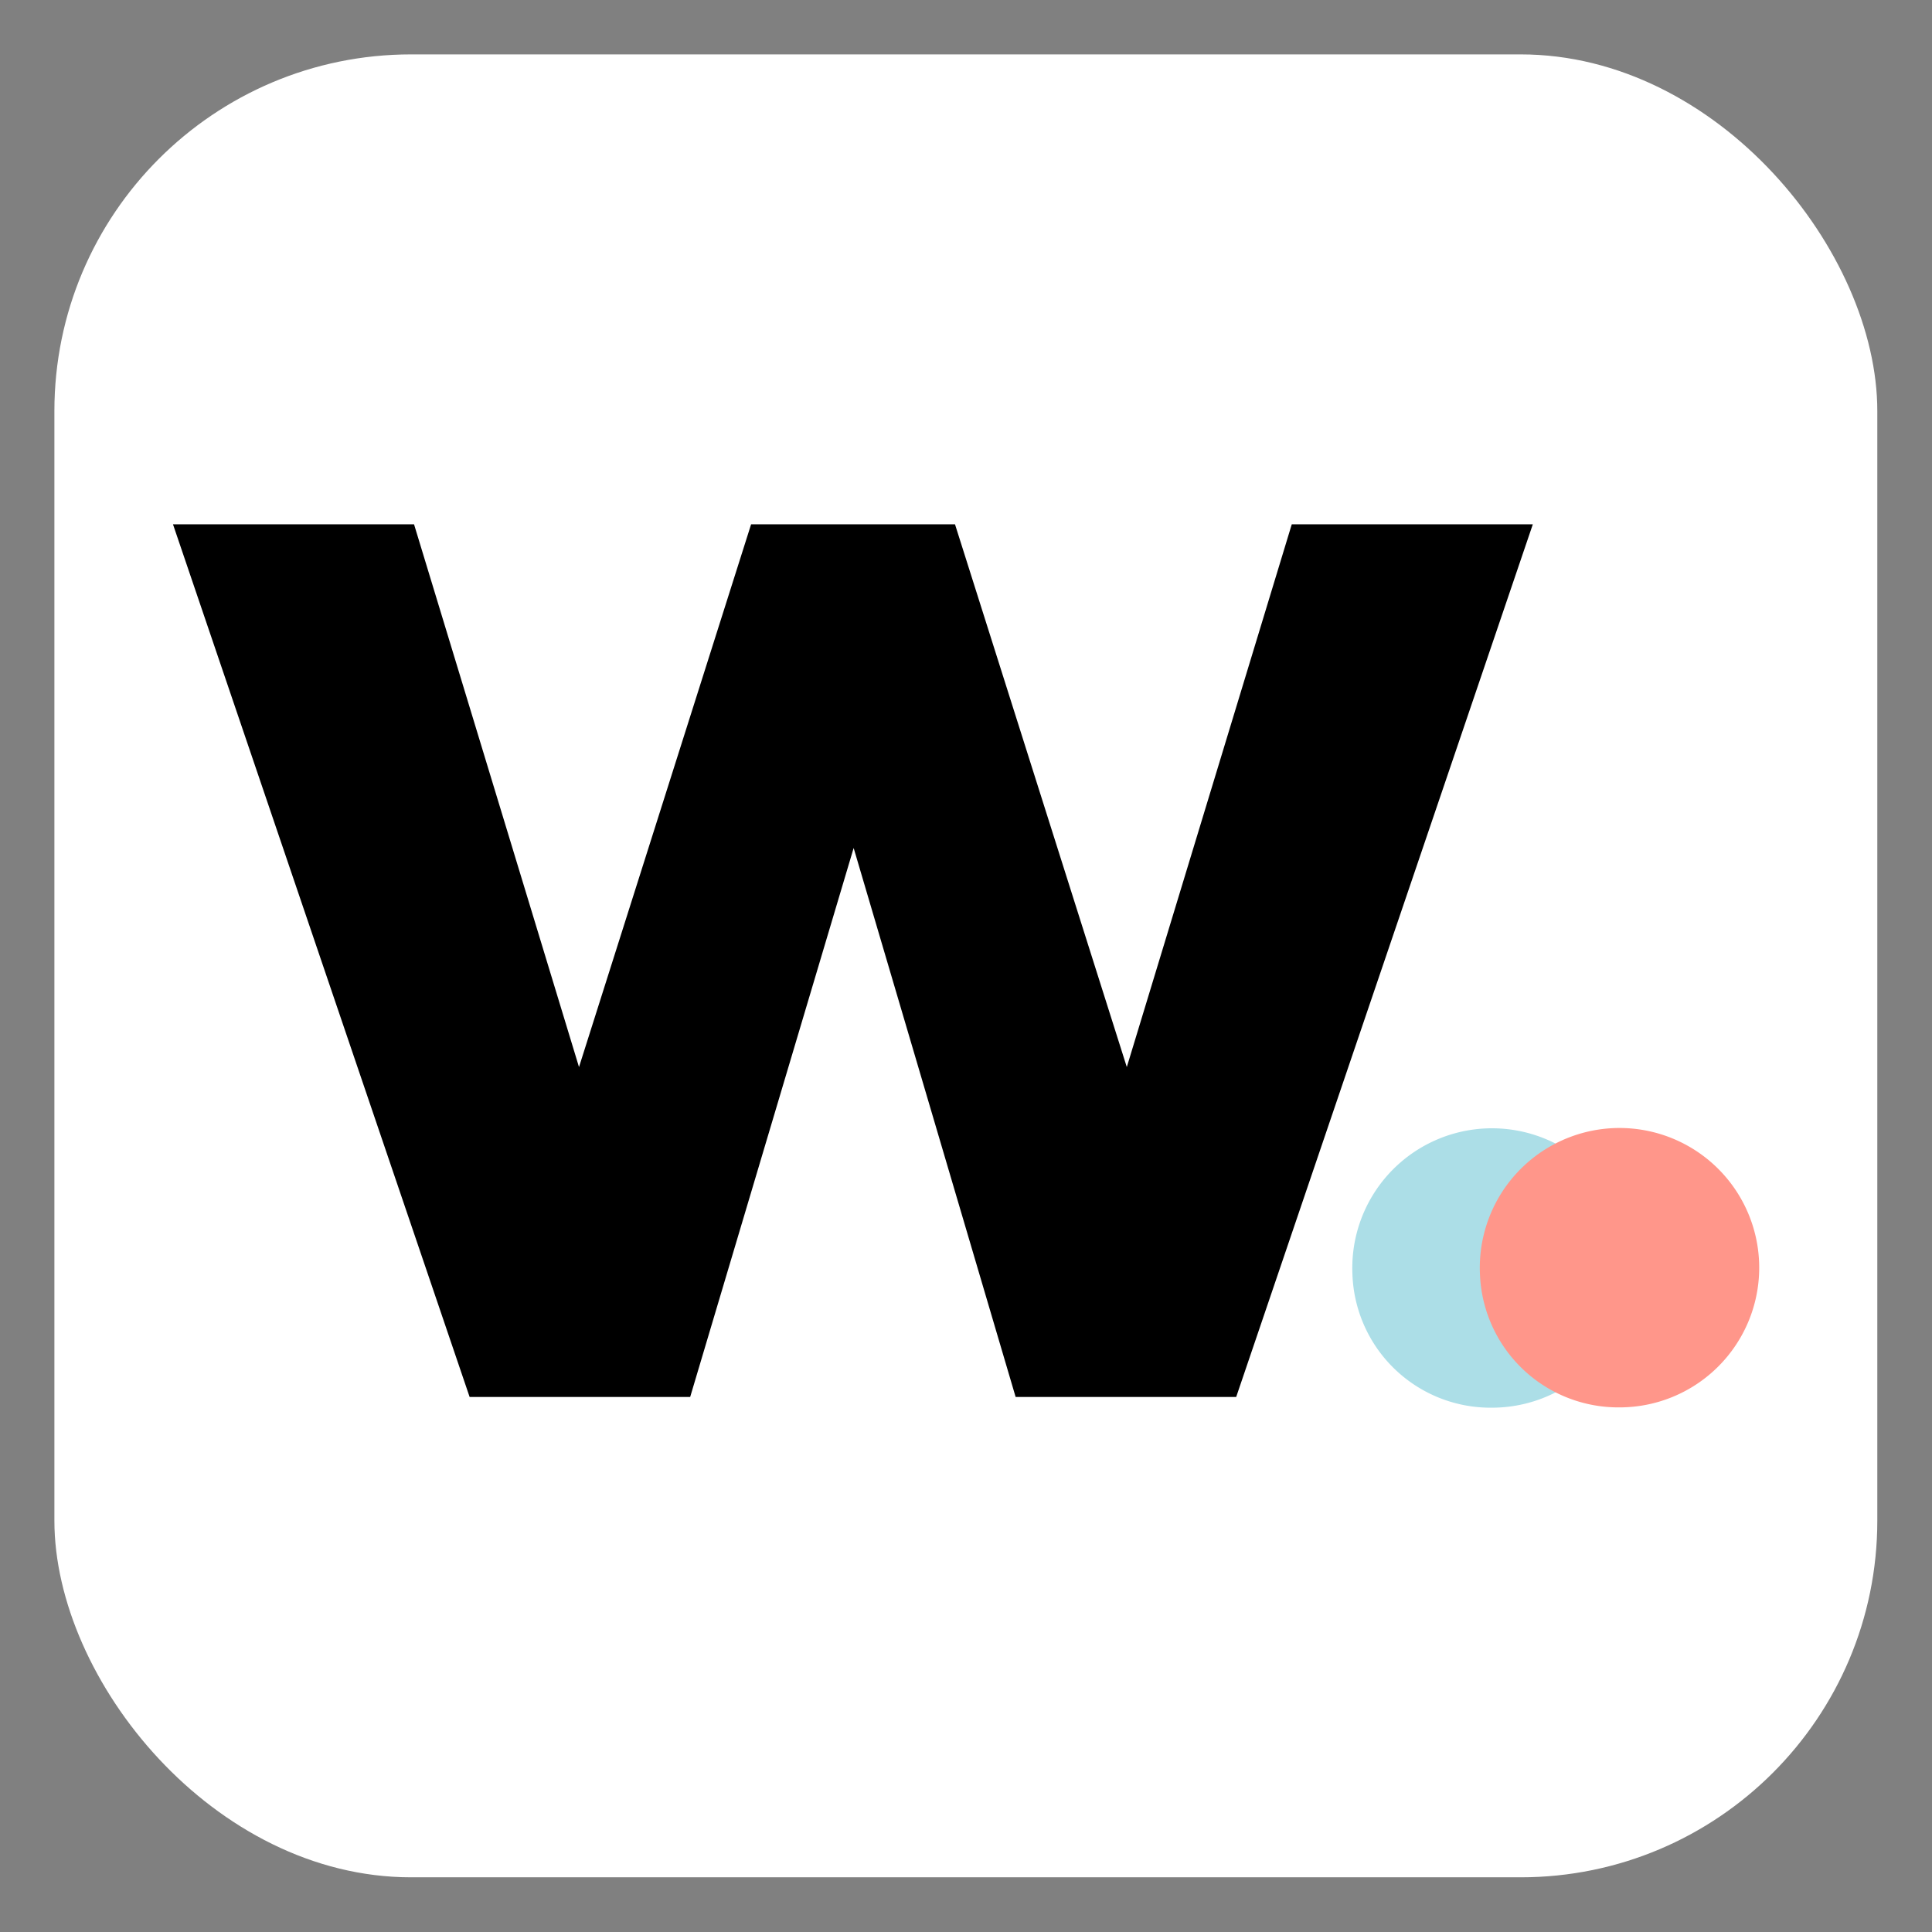 <svg id="Layer_1" data-name="Layer 1" xmlns="http://www.w3.org/2000/svg" viewBox="0 0 65 65"><rect x="0" y="0" width="65" height="65" fill="#808080" stroke="none"/><defs><style>.cls-1{fill:#fff;}.cls-2{fill:#acdee7;}.cls-3{fill:#ff968a;}</style></defs><rect class="cls-1" x="1.83" y="1.83" width="61.33" height="61.33" rx="12"/><path d="M5.82,17.64h8.11L19.48,35.9l5.79-18.26h6.86L37.91,35.9l5.55-18.26h8.11L41.59,47H34.17L28.72,28.53,23.22,47H15.8Z"/><path class="cls-2" d="M45.5,42.84a4.7,4.7,0,1,1,4.72,4.52A4.65,4.65,0,0,1,45.5,42.84Z"/><path class="cls-3" d="M49.79,42.83a4.7,4.7,0,1,1,4.71,4.52A4.66,4.66,0,0,1,49.79,42.83Z"/></svg>